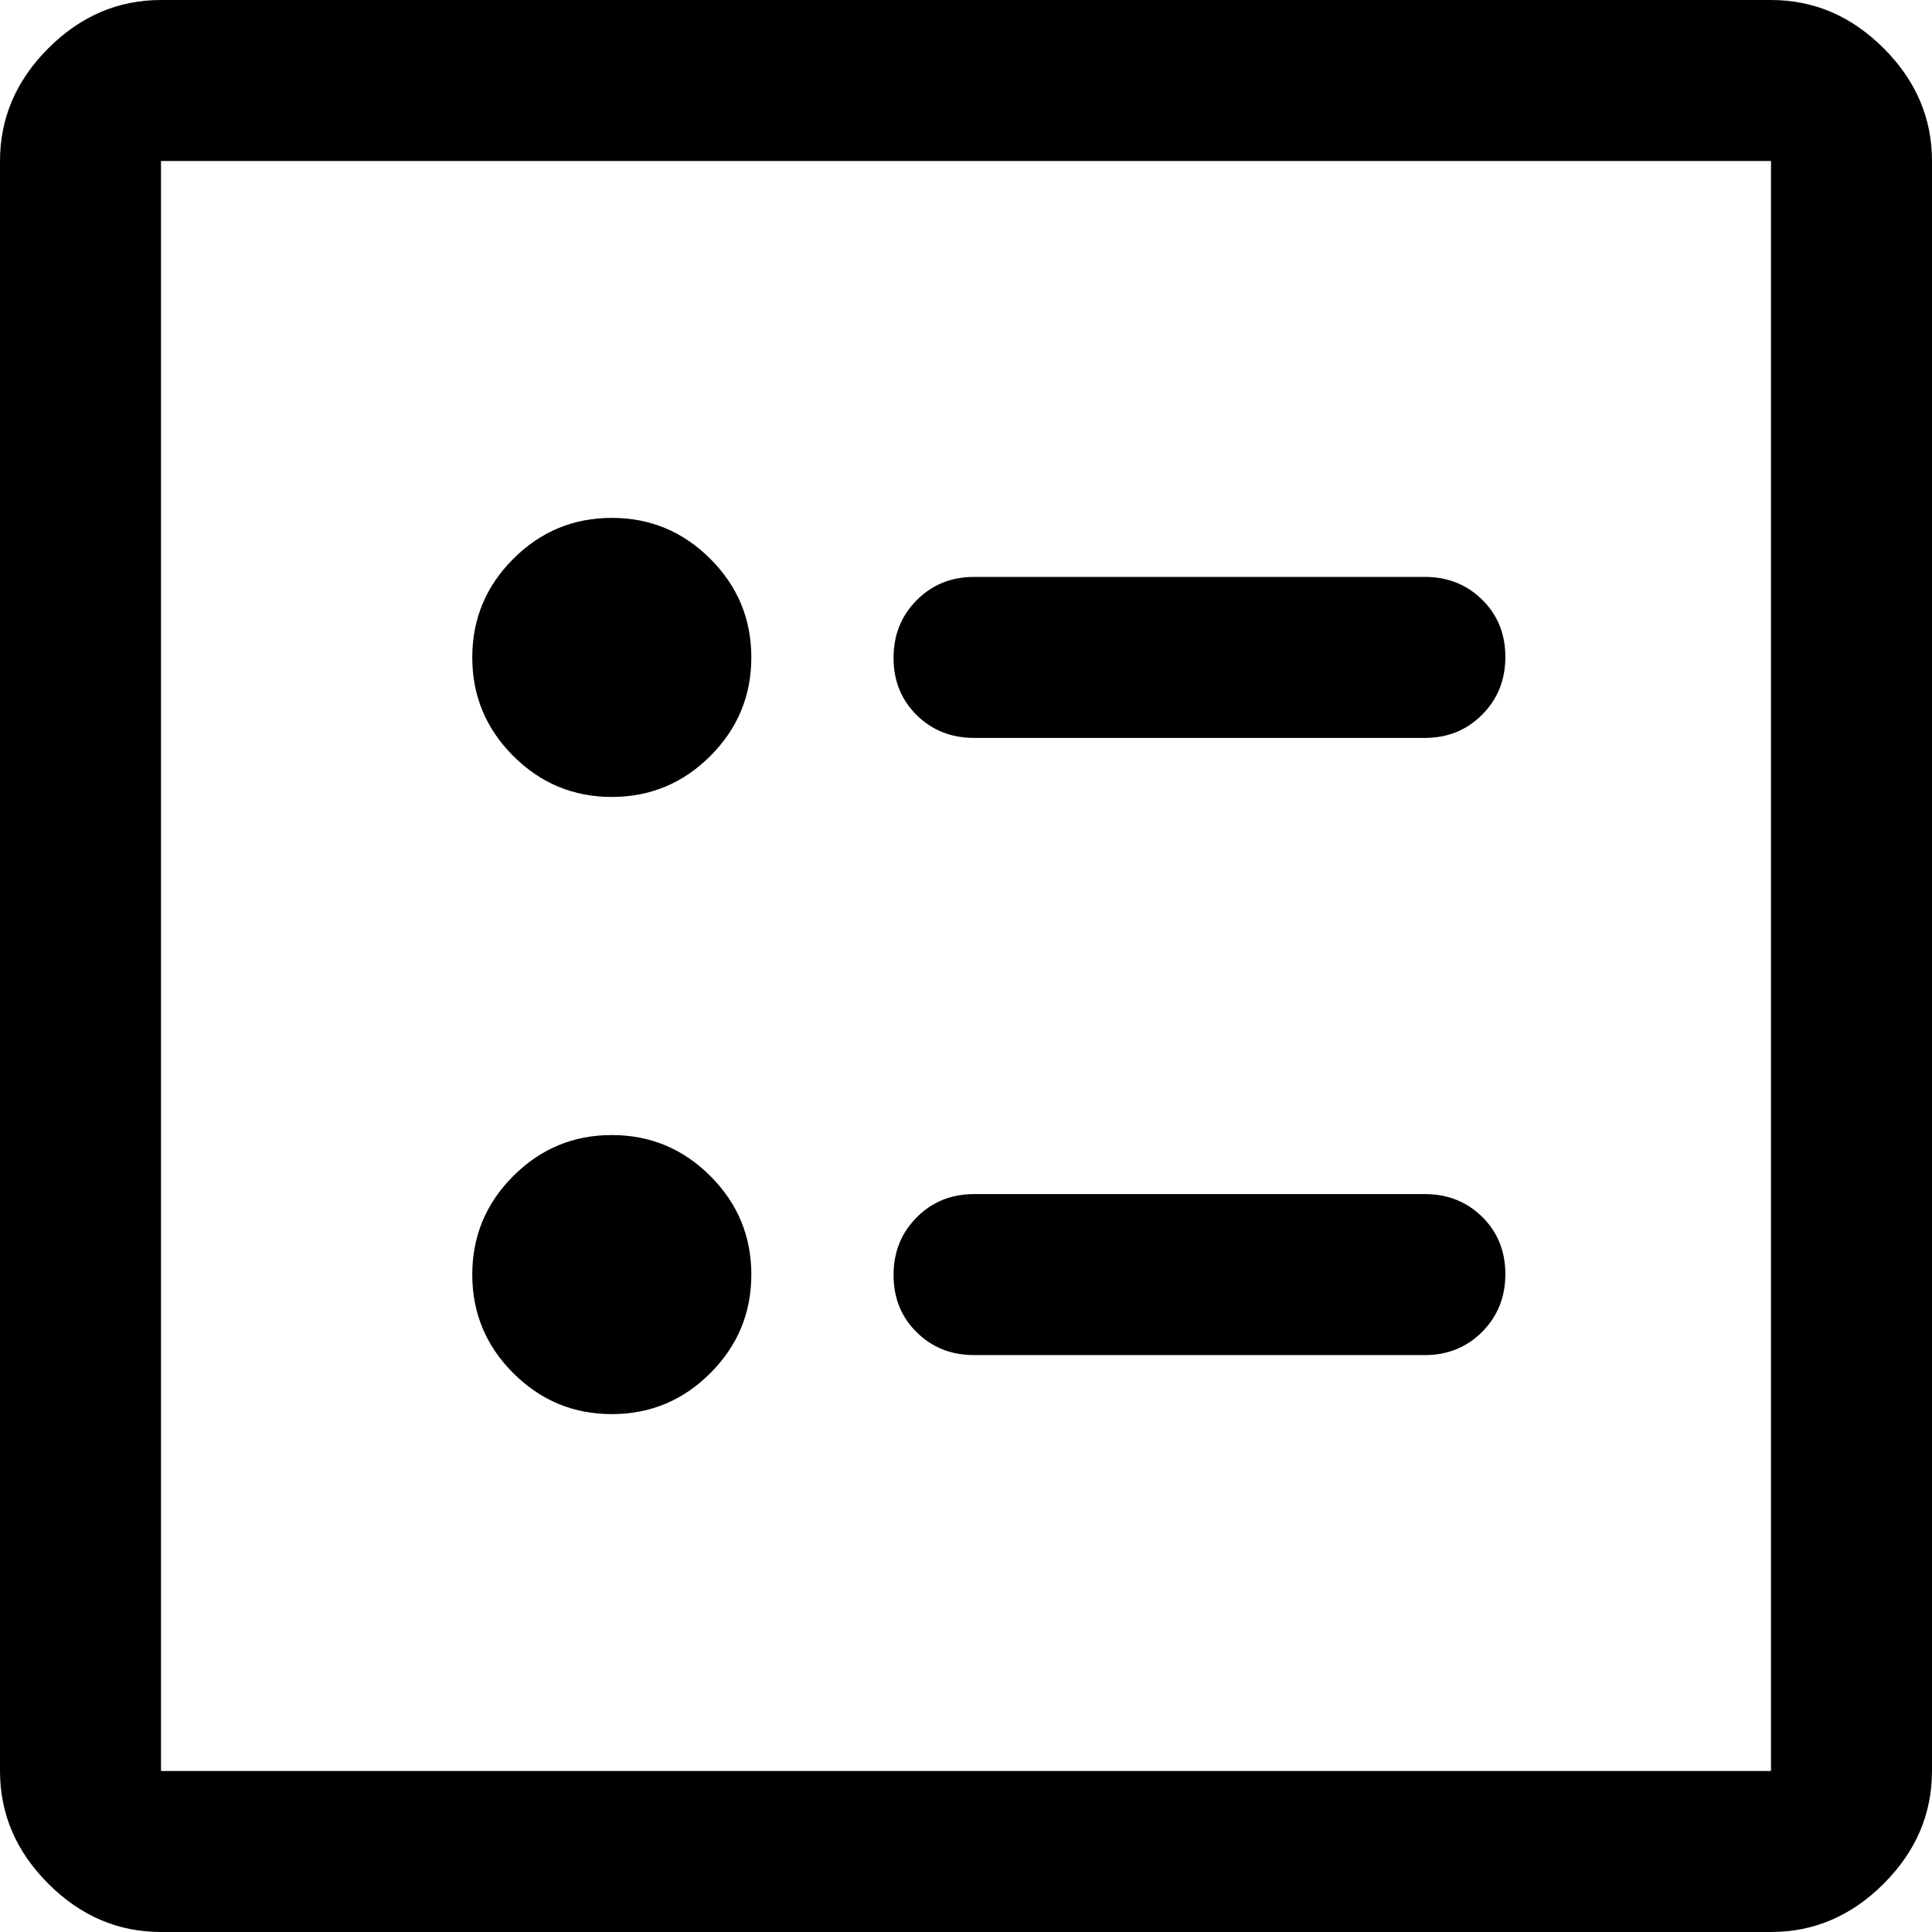 <svg xmlns="http://www.w3.org/2000/svg" viewBox="120 -840 720 720" fill="currentColor"><path d="M651-565q12.75 0 21.375-8.675 8.625-8.676 8.625-21.5 0-12.825-8.625-21.325T651-625H483q-12.75 0-21.375 8.675-8.625 8.676-8.625 21.5 0 12.825 8.625 21.325T483-565h168Zm0 230q12.75 0 21.375-8.675 8.625-8.676 8.625-21.5 0-12.825-8.625-21.325T651-395H483q-12.75 0-21.375 8.675-8.625 8.676-8.625 21.5 0 12.825 8.625 21.325T483-335h168ZM348-543q21.45 0 36.725-15.275Q400-573.55 400-595q0-21.45-15.275-36.725Q369.45-647 348-647q-21.45 0-36.725 15.275Q296-616.45 296-595q0 21.45 15.275 36.725Q326.55-543 348-543Zm0 230q21.45 0 36.725-15.275Q400-343.55 400-365q0-21.45-15.275-36.725Q369.45-417 348-417q-21.45 0-36.725 15.275Q296-386.45 296-365q0 21.45 15.275 36.725Q326.55-313 348-313ZM180-120q-24 0-42-18t-18-42v-600q0-24 18-42t42-18h600q24 0 42 18t18 42v600q0 24-18 42t-42 18H180Zm0-60h600v-600H180v600Zm0-600v600-600Z"/></svg>